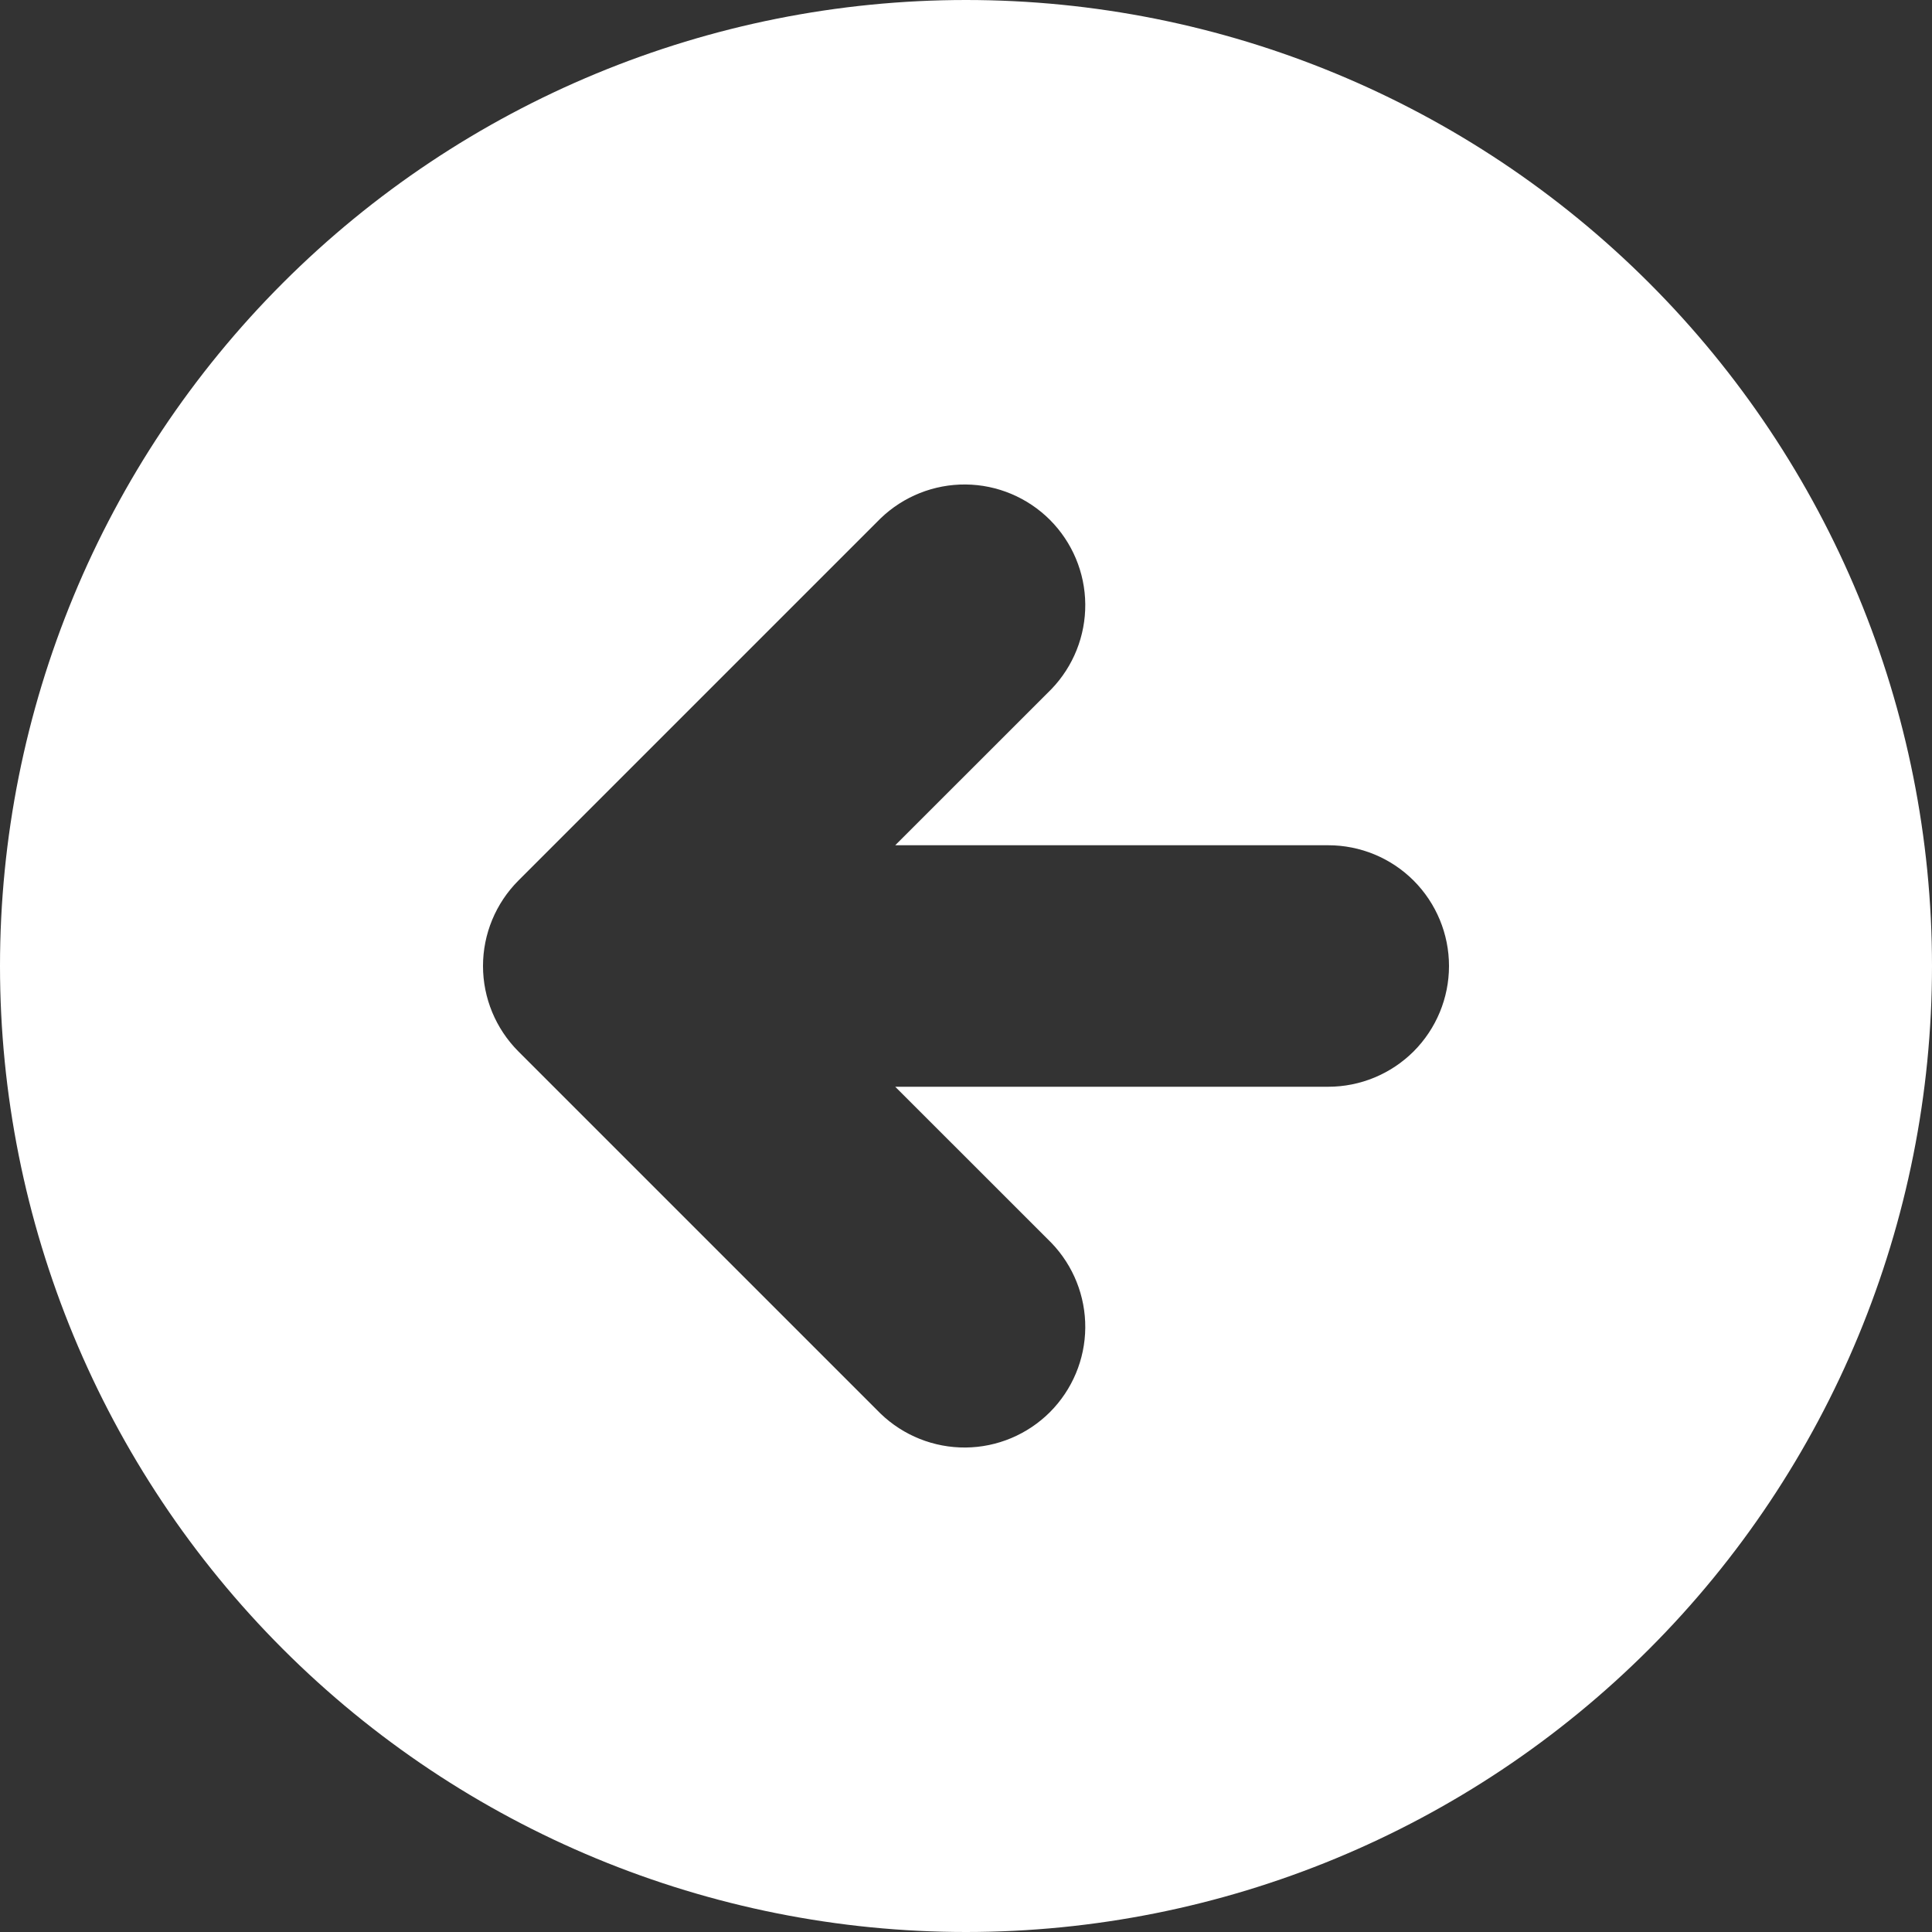 <svg width="30" height="30" viewBox="0 0 30 30" fill="none" xmlns="http://www.w3.org/2000/svg">
<rect x="0" y="0" width="30" height="30" fill="#333333" stroke="none"/>
<path fill-rule="evenodd" clip-rule="evenodd" d="M15 30C18.978 30 22.794 28.42 25.607 25.607C28.42 22.794 30 18.978 30 15C30 11.022 28.42 7.206 25.607 4.393C22.794 1.58 18.978 0 15 0C11.022 0 7.206 1.58 4.393 4.393C1.58 7.206 0 11.022 0 15C0 18.978 1.58 22.794 4.393 25.607C7.206 28.42 11.022 30 15 30ZM16.326 10.701C16.667 10.347 16.856 9.873 16.852 9.382C16.848 8.89 16.65 8.42 16.303 8.072C15.955 7.725 15.485 7.527 14.993 7.523C14.502 7.519 14.028 7.708 13.674 8.049L8.049 13.674C7.698 14.026 7.5 14.503 7.5 15C7.5 15.497 7.698 15.974 8.049 16.326L13.674 21.951C14.028 22.292 14.502 22.481 14.993 22.477C15.485 22.473 15.955 22.275 16.303 21.928C16.65 21.58 16.848 21.11 16.852 20.618C16.856 20.127 16.667 19.653 16.326 19.299L13.901 16.875H20.625C21.122 16.875 21.599 16.677 21.951 16.326C22.302 15.974 22.5 15.497 22.5 15C22.5 14.503 22.302 14.026 21.951 13.674C21.599 13.322 21.122 13.125 20.625 13.125H13.901L16.326 10.701Z" fill="white"/>
</svg>
